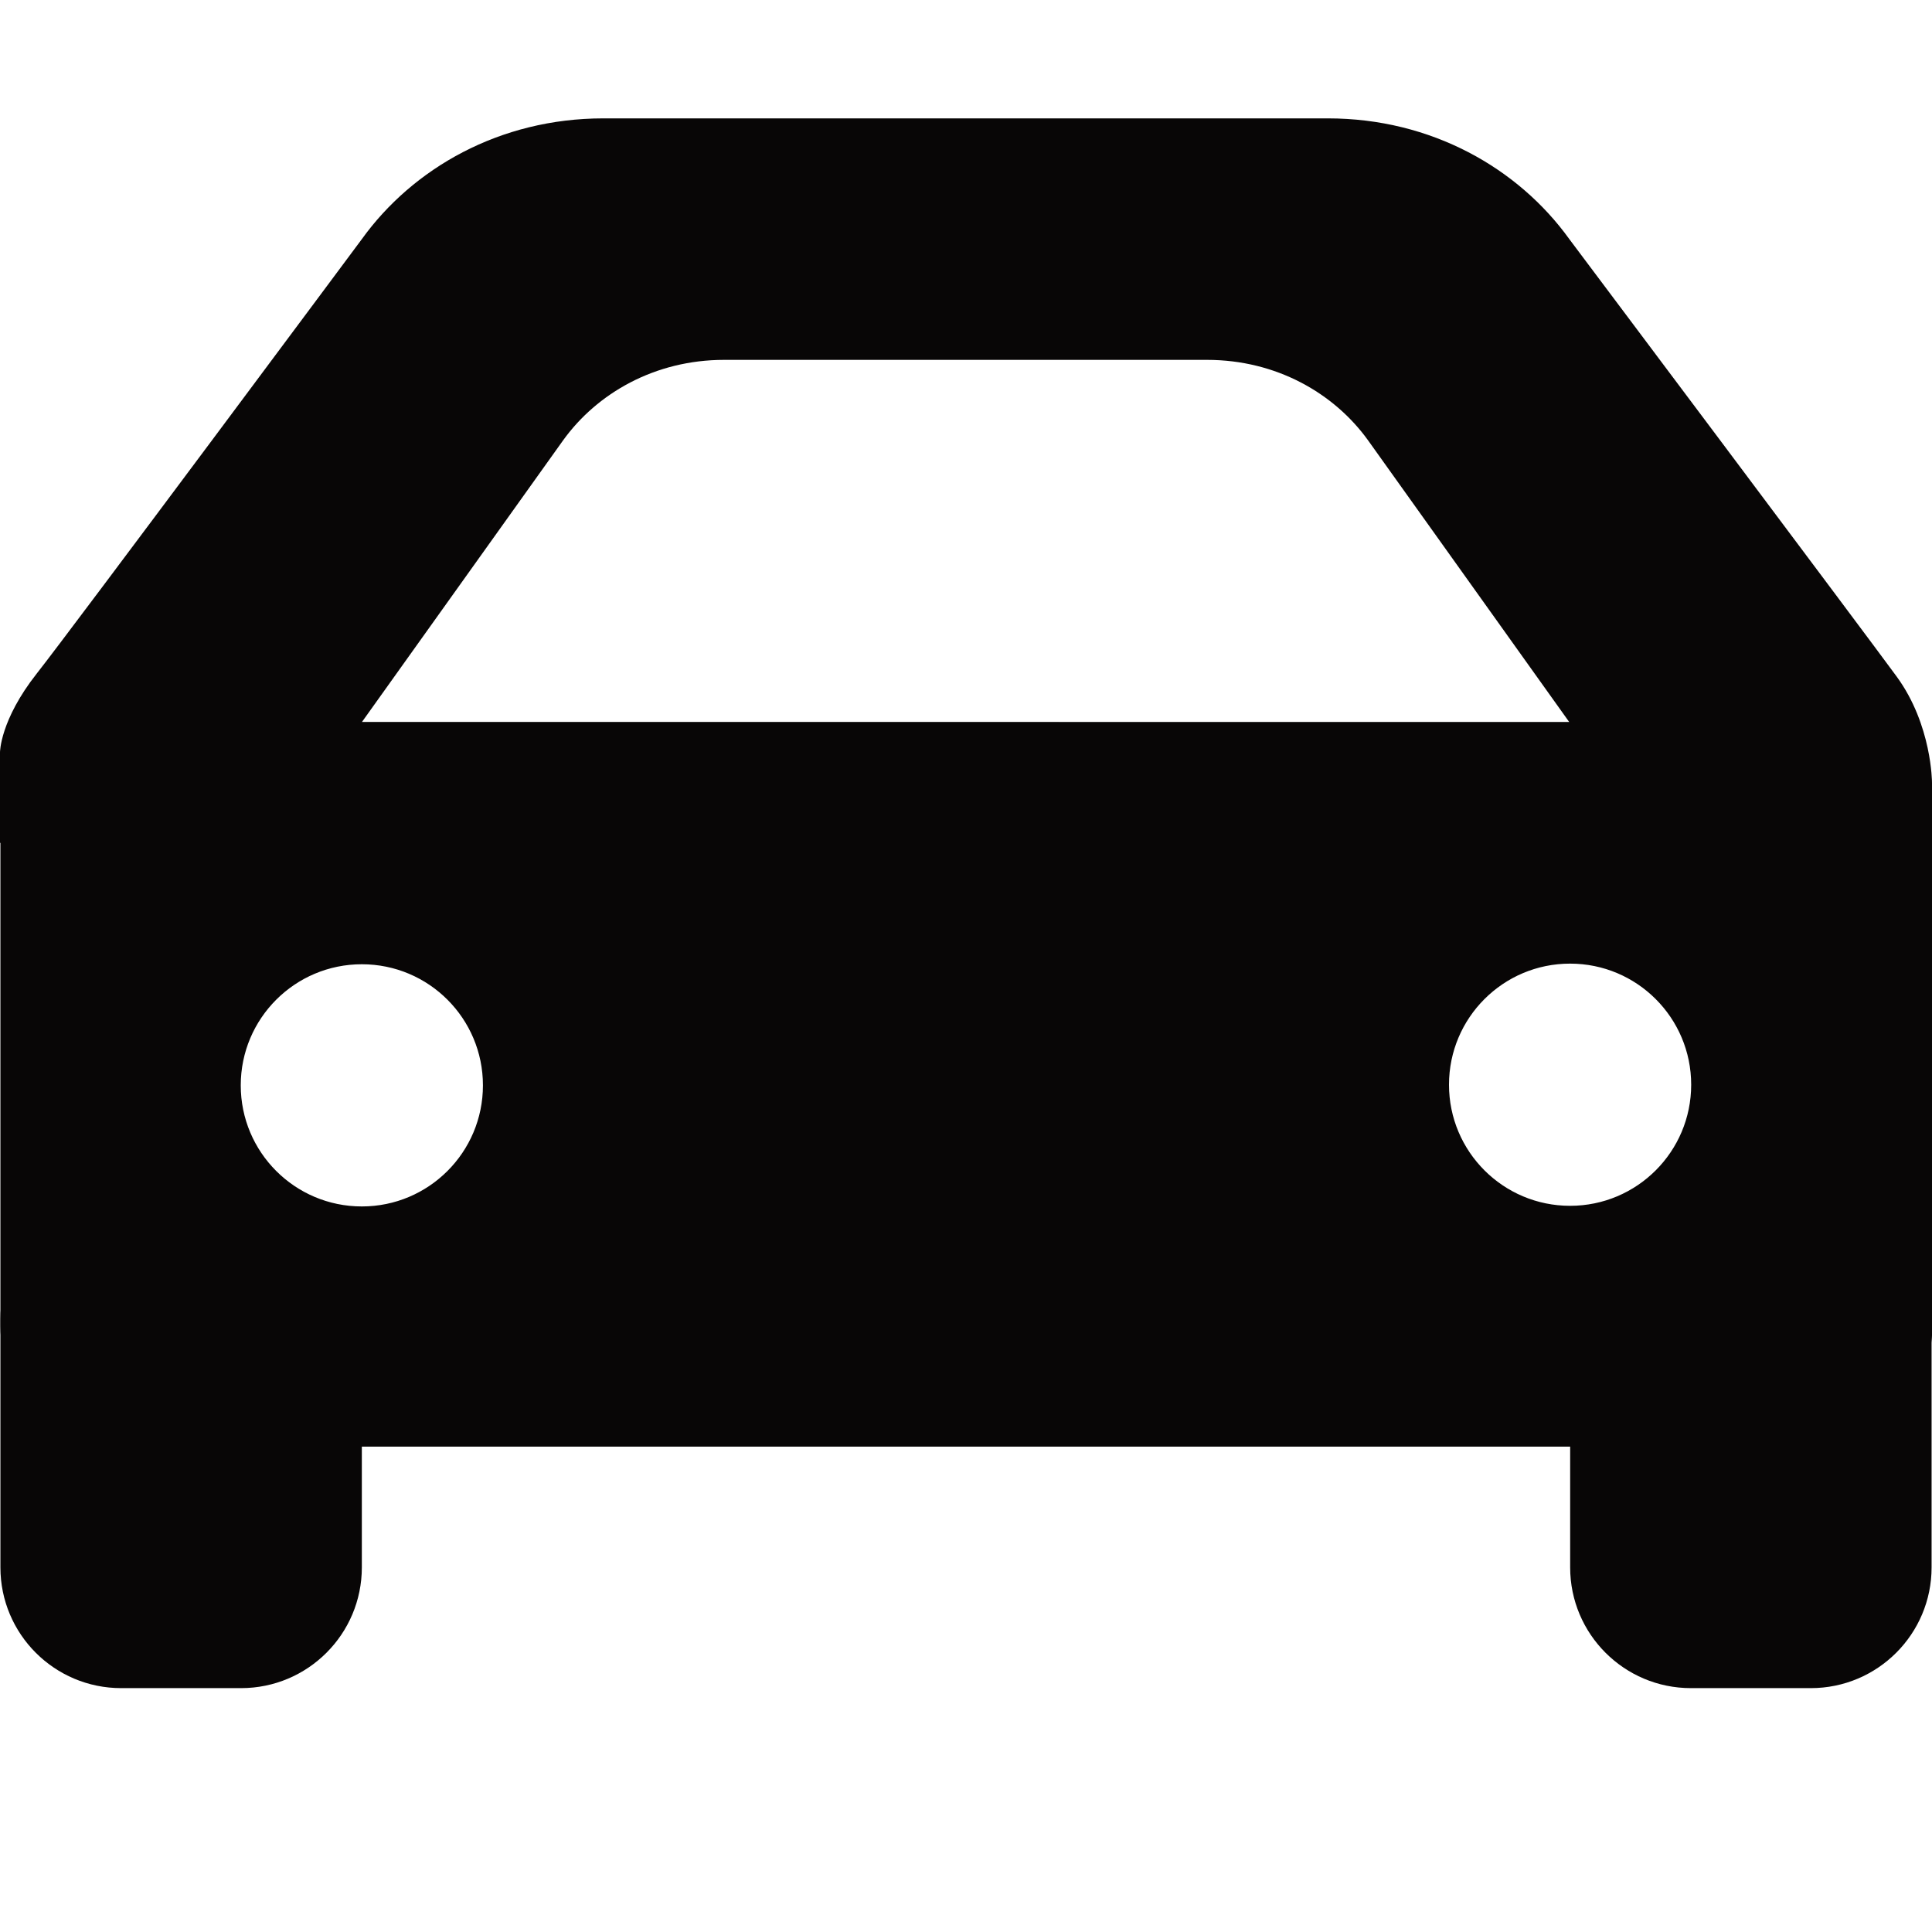 <?xml version="1.0" encoding="utf-8"?>
<!-- Generator: Adobe Illustrator 16.0.0, SVG Export Plug-In . SVG Version: 6.00 Build 0)  -->
<!DOCTYPE svg PUBLIC "-//W3C//DTD SVG 1.1//EN" "http://www.w3.org/Graphics/SVG/1.1/DTD/svg11.dtd">
<svg version="1.1" xmlns="http://www.w3.org/2000/svg" xmlns:xlink="http://www.w3.org/1999/xlink" x="0px" y="0px" width="1024px"
	 height="1024px" viewBox="0 0 1024 1024" enable-background="new 0 0 1024 1024" xml:space="preserve">
<g id="图层_1">
</g>
<g id="图层_3" display="none">
	<g display="inline">
		<path fill="#040000" d="M768.062,0.008c-106.039,0-192,85.962-192,192c0,106.039,85.961,192,192,192s192-85.961,192-192
			C960.062,85.97,874.101,0.008,768.062,0.008z M768.062,255.994c-35.339,0-63.985-28.647-63.985-63.986
			c0-35.338,28.646-63.984,63.985-63.984s63.985,28.646,63.985,63.984C832.047,227.347,803.4,255.994,768.062,255.994z"/>
		<path fill="#040000" d="M768.062,639.992c-106.039,0-192,85.962-192,192c0,106.039,85.961,192,192,192s192-85.961,192-192
			C960.062,725.954,874.101,639.992,768.062,639.992z M768.062,895.979c-35.339,0-63.985-28.647-63.985-63.986
			c0-35.338,28.646-63.984,63.985-63.984s63.985,28.646,63.985,63.984C832.047,867.331,803.4,895.979,768.062,895.979z"/>
		<path fill="#040000" d="M192,319.992c-106.039,0-192,85.962-192,192c0,106.039,85.961,192,192,192s192-85.961,192-192
			C384,405.954,298.039,319.992,192,319.992z M192,575.979c-35.339,0-63.985-28.647-63.985-63.986
			c0-35.338,28.646-63.984,63.985-63.984s63.985,28.646,63.985,63.984C255.985,547.331,227.339,575.979,192,575.979z"/>
		
			<rect x="384.062" y="166.912" transform="matrix(0.511 0.86 -0.86 0.511 527.812 -209.61)" fill="#040000" width="128" height="384"/>
		
			<rect x="384.062" y="473.073" transform="matrix(0.511 -0.86 0.86 0.511 -352.566 710.639)" fill="#040000" width="127.999" height="384"/>
	</g>
</g>
<g id="图层_4" display="none">
	<g display="inline">
		<path fill="#040000" d="M466.4,601.428c-7.821,8.79-11.623,18.934-11.623,31.012c0,12.054,3.186,21.746,9.737,29.631
			c4.892,5.891,12.643,11.054,23.126,15.419V587.73C479.008,590.603,472.001,595.132,466.4,601.428z"/>
		<path fill="#040000" d="M532.436,752.155v101.562c8.938-2.942,16.55-8.063,23.07-15.487c9.107-10.373,13.535-22.982,13.535-38.545
			c0-12.846-3.061-23.115-9.097-30.524C556.442,764.866,548.854,758.754,532.436,752.155z"/>
		<path fill="#040000" d="M640.707,377c-56.997,56.997-270.002,62.997-321,6c0,0-256,68.914-256,351.334
			C63.707,986,220.812,1024,501.297,1024c280.486,0,458.743-46.016,458.743-295.003S726.203,384.499,640.707,377z M601.721,876.753
			c-18.252,19.173-41.526,30.474-69.285,33.668v43.352h-44.795v-43.437c-18.262-2.952-33.678-7.625-45.92-13.928
			c-14.717-7.574-27.508-19.821-38.02-36.4c-10.443-16.47-16.585-36.684-18.254-60.08l-0.634-8.893l61.349-11.524l1.494,10.319
			c3.008,20.77,8.155,35.946,15.299,45.107c7.344,9.277,15.494,15.487,24.686,18.759V740.138
			c-15.736-3.873-31.841-10.396-47.986-19.445c-15.002-8.373-26.742-20.163-34.877-35.035c-8.031-14.677-12.104-31.48-12.104-49.943
			c0-32.811,11.852-59.817,35.227-80.271c14.09-12.389,34.163-20.532,59.74-24.247v-21.268h44.795v21.27
			c22.296,3.359,40.652,10.976,54.661,22.698c20.261,16.83,32.617,40.12,36.701,69.199l1.376,9.806l-63.183,9.512l-1.492-9.884
			c-2.189-14.494-6.604-25.544-13.124-32.842c-4.028-4.504-8.968-8.016-14.939-10.602V689.22
			c17.687,4.563,29.521,8.172,36.063,10.993c14.241,6.274,26.045,14.057,35.154,23.162c9.212,9.216,16.38,20.286,21.31,32.906
			c4.879,12.5,7.352,26.157,7.352,40.597C632.314,828.557,622.021,855.43,601.721,876.753z"/>
		<path fill="#040000" d="M328.707,330.795c6,10.888,184.759,76.631,292.14-17.877c6-76.214,23.741-156.739,40.24-187.847
			s-2.297-80.881-50.295-62.125c-36.417,14.23-68.907,35.028-83.996-2.815C511.707,22.286,511.707,0,475.799,0
			c-23.999,0-50.997,31.776-67.496,66.759c-16.5,34.981-45.266,45.521-70.497,31.871c-34.498-18.665-96.001-6.046-71.996,49.771
			C282.707,187.692,325.333,291.002,328.707,330.795z"/>
	</g>
</g>
<g id="图层_5" display="none">
	<g display="inline">
		<g>
			<path fill="#040000" d="M831.781,63.059H192.219c-35.346,0-64,28.654-64,64v832c0,35.346,28.654,64,64,64h639.563
				c35.347,0,64-28.654,64-64v-832C895.781,91.713,867.128,63.059,831.781,63.059z M831.781,959.06H191.822v-832h639.959V959.06z"/>
		</g>
		<path fill="#040000" d="M703.781,0.941H192.219c-35.346,0-64,28.653-64,64V831.06c0,35.346,28.654,64,64,64h511.563
			c35.347,0,64-28.654,64-64V64.941C767.781,29.594,739.128,0.941,703.781,0.941z M639.781,255.059h-384v-64h384V255.059z
			 M639.781,382.934h-384v-64h384V382.934z"/>
	</g>
</g>
<g id="图层_6" display="none">
	<path display="inline" d="M1024,640.496V383.503H873.758c-4.24-11.871-9.048-23.472-14.392-34.77l106.792-105.8L785.283,60.369
		L678.139,166.521c-12.204-5.853-24.766-11.08-37.643-15.638V0H383.504v151.242c-11.635,4.155-23.011,8.854-34.096,14.071
		L242.935,57.843L60.369,238.715l106.473,107.471c-5.832,12.099-11.041,24.554-15.6,37.317H0v256.993h150.883
		c4.158,11.745,8.87,23.229,14.107,34.416L57.843,781.065l180.872,182.566L345.51,857.827c12.313,5.964,24.992,11.287,37.994,15.931
		V1024h256.992V874.117c11.982-4.241,23.689-9.063,35.091-14.428l105.479,106.468l182.566-180.873L858.155,678.819
		c5.985-12.417,11.319-25.207,15.962-38.323H1024z M512.5,704.961c-106.292,0-192.461-86.169-192.461-192.461
		S406.208,320.04,512.5,320.04s192.461,86.168,192.461,192.46S618.792,704.961,512.5,704.961z"/>
</g>
<g id="图层_7" display="none">
	<g display="inline">
		<polygon fill="#040000" points="799.174,351.309 511.72,64.012 421.21,154.521 708.516,441.67 		"/>
		<g>
			<polygon fill="#040000" points="768,832.012 768,896.086 256,896.086 256,500.299 128.533,500.299 128.534,1024 896,1024 
				896,832.012 			"/>
			<path fill="#040000" d="M448.333,768.178c0,0,80.166-222.697,319.645-222.697v-98.451L1024,609.424L768.023,768.012v-95.188
				c0,0-134.268-21.971-256.023,95.219L448.333,768.178z"/>
		</g>
		<polygon fill="#040000" points="602.79,154.521 90.509,666.521 0,576.012 512.28,64.012 		"/>
	</g>
</g>
<g id="图层_8">
	<g>
		<path fill="#080606" d="M191.782,699.24c0-35.347-28.654-64-64-64H64.217c-35.347,0-64,28.653-64,64v131.5
			c0,35.347,28.653,64,64,64h63.565c35.346,0,64-28.653,64-64V699.24z"/>
		<path fill="#080606" d="M1023.782,699.24c0-35.347-28.654-64-64-64h-63.567c-35.345,0-64,28.653-64,64v131.5
			c0,35.347,28.655,64,64,64h63.567c35.346,0,64-28.653,64-64V699.24z"/>
		<path fill="#080606" d="M960.217,382.77h-896c-35.347,0-64,28.653-64,64V702.74c0,35.348,28.653,64,64,64h896
			c35.347,0,64-28.652,64-64V446.77C1024.217,411.423,995.563,382.77,960.217,382.77z M255.964,575.27
			c0,35.438-28.729,64.168-64.167,64.168h-0.029c-35.438,0-64.167-28.729-64.167-64.168v-0.028
			c0-35.438,28.729-64.168,64.167-64.168h0.029c35.438,0,64.167,28.729,64.167,64.168V575.27z M896.362,574.937
			c0,35.438-28.729,64.168-64.167,64.168h-0.029c-35.438,0-64.168-28.729-64.168-64.168v-0.028
			c0-35.438,28.729-64.168,64.168-64.168h0.029c35.438,0,64.167,28.729,64.167,64.168V574.937z"/>
		<path fill="#080606" d="M1005.327,358.66c-15.919-21.809-173.545-231.92-173.545-231.92c-27-37.5-73-64-128-64h-384
			c-55,0-101,26.5-128,64c0,0-152.922,205.649-172.353,230.325C-0.001,381.74-0.001,398.74-0.001,398.74l-0.217,48h512l0,0h512.435
			l-0.219-31.999C1023.998,414.741,1023.998,384.24,1005.327,358.66z M511.782,382.74L511.782,382.74l-320,0.003l106.666-149.337
			c18-25,48.668-42.666,85.334-42.666h256c36.667,0,67.333,17.666,85.333,42.666L831.783,382.77L511.782,382.74z"/>
	</g>
</g>
<g id="图层_2" display="none">
	<g display="inline">
		<path fill="#080606" d="M512.26,128.044c-212.099,0-384.039,171.94-384.039,384.039s171.94,384.039,384.039,384.039
			c212.098,0,384.039-171.94,384.039-384.039S724.357,128.044,512.26,128.044z M512.26,767.637
			c-141.139,0-255.553-114.416-255.553-255.554c0-141.139,114.415-255.553,255.553-255.553
			c141.138,0,255.554,114.414,255.554,255.553C767.813,653.221,653.397,767.637,512.26,767.637z"/>
		<rect x="448.148" y="319.055" fill="#080606" width="128" height="193.028"/>
		
			<rect x="514.648" y="485.222" transform="matrix(0.707 -0.707 0.707 0.707 -241.868 579.548)" fill="#080606" width="127.999" height="193.028"/>
		<path fill="#080606" d="M448.148,512.083c0,25.639,1.843,31.507,16.999,46.662s113.5-46.662,113.5-46.662l-66.388-24.361
			L448.148,512.083z"/>
		<path fill="#080606" d="M218.73,715.103l90.51,90.51l-90.51,90.51c0,0-33.833-5.317-59.583-31.067s-30.927-59.442-30.927-59.442
			L218.73,715.103z"/>
		<path fill="#080606" d="M805.789,715.103l-90.51,90.51l90.51,90.51c0,0,33.832-5.317,59.582-31.067s30.928-59.442,30.928-59.442
			L805.789,715.103z"/>
		<g>
			<path fill="#080606" d="M118.653,344.581c43.232-101.461,124.546-182.795,225.992-226.056
				c-29.353-33.392-72.376-54.471-120.329-54.471c-88.458,0-160.167,71.71-160.167,160.167
				C64.148,272.19,85.242,315.228,118.653,344.581z"/>
		</g>
		<g>
			<path fill="#080606" d="M905.598,344.581C862.365,243.12,781.051,161.786,679.605,118.525
				c29.354-33.392,72.377-54.471,120.329-54.471c88.458,0,160.167,71.71,160.167,160.167
				C960.102,272.19,939.008,315.228,905.598,344.581z"/>
		</g>
	</g>
</g>
</svg>
